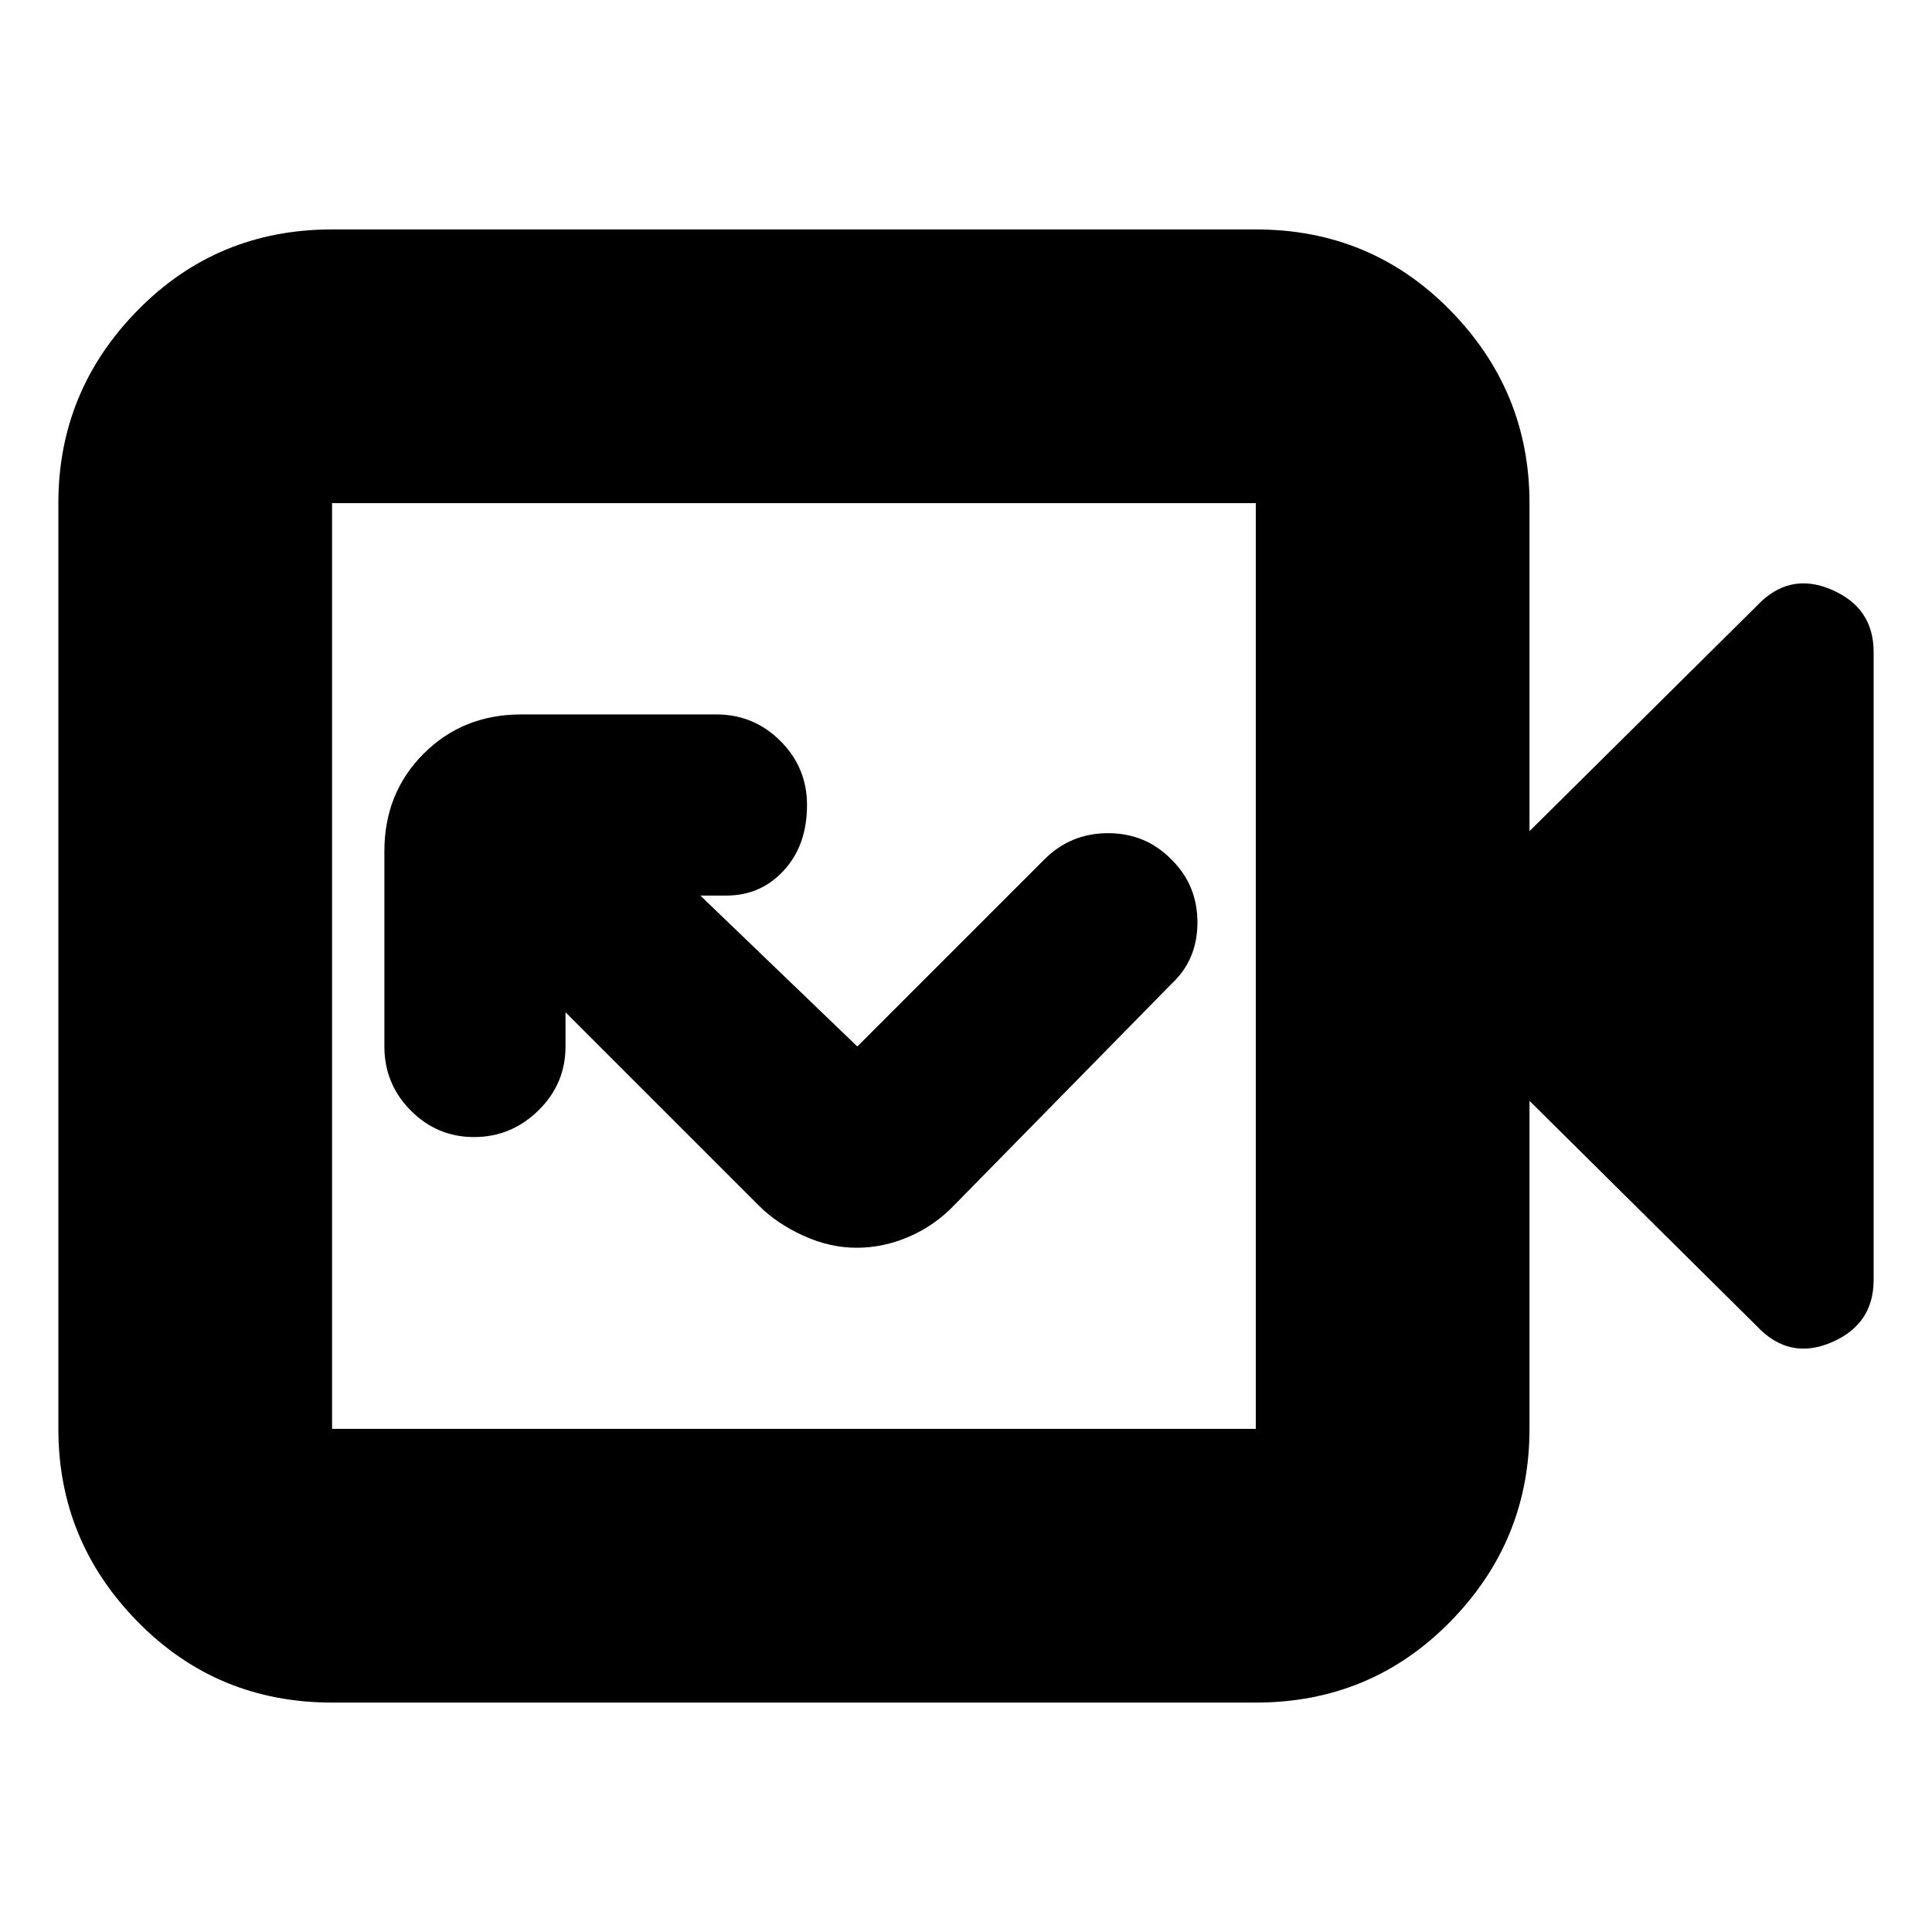 <svg xmlns="http://www.w3.org/2000/svg" height="24" viewBox="0 -960 960 960" width="24"><path d="M425.67-340q13.33 0 26.03-5.5Q464.4-351 474-361l108-110q13-12 13-30.63 0-18.64-13-31.37-12.8-13-31.4-13-18.6 0-31.6 13l-93 93-78-75h13q17 0 28.5-12.5T401-560q0-18.6-13.2-31.8T356-605h-97q-29 0-48.5 19.5T191-537v97q0 18.6 13.08 31.8t31.5 13.2q18.42 0 31.92-13.2T281-440v-17l96 96q9 9 22.17 15 13.16 6 26.5 6ZM165-114q-57.12 0-96.56-40.14Q29-194.27 29-250v-460q0-55.72 39.44-95.86T165-846h459q57.13 0 96.56 40.14Q760-765.72 760-710v163l113-112q16-17 37-8.04T931-636v312q0 22.08-21 31.04T873-301L760-413v163q0 55.73-39.44 95.86Q681.13-114 624-114H165Zm0-136h459v-460H165v460Zm0 0v-460 460Z"/></svg>